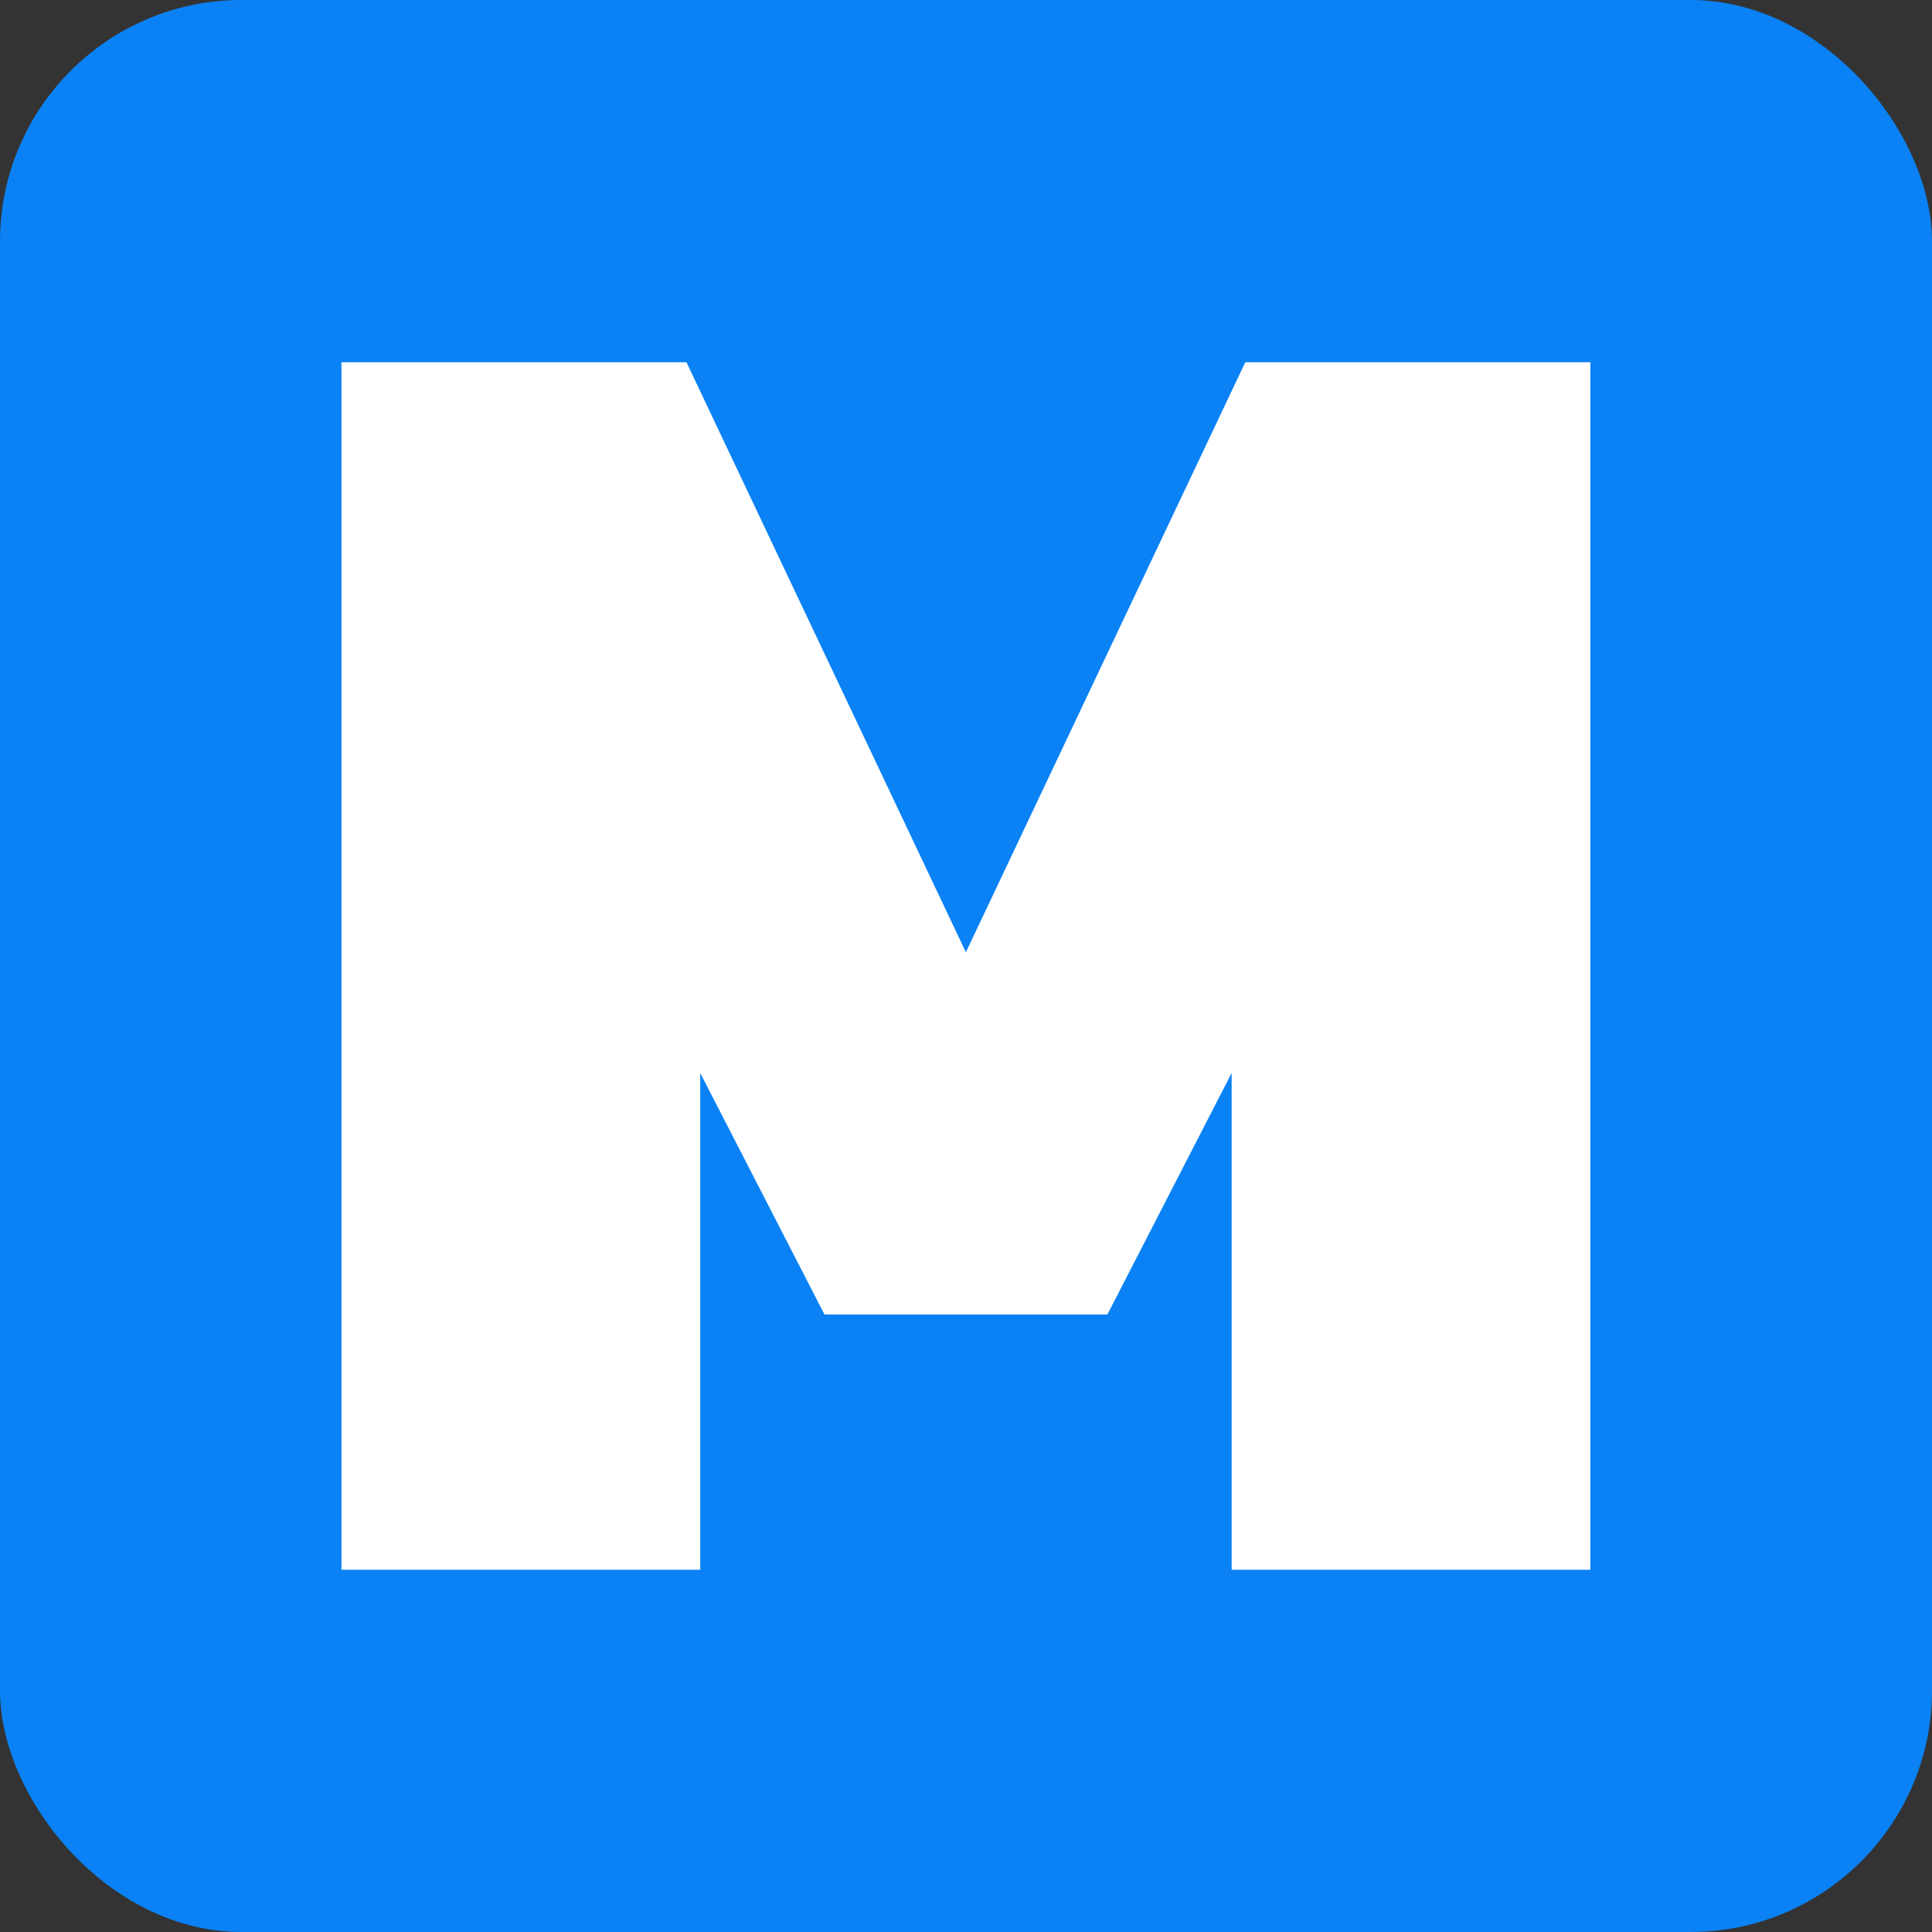 <svg fill="none" height="16" viewBox="0 0 16 16" width="16" xmlns="http://www.w3.org/2000/svg" xmlns:xlink="http://www.w3.org/1999/xlink"><rect x="0" y="0" width="16" height="16" fill="#333333" stroke="none"/><clipPath id="a"><path d="m0 0h16v16h-16z"/></clipPath><g clip-path="url(#a)"><rect fill="#0a82f5" height="16" rx="2" width="16"/><path d="m13.171 3v10h-2.971v-4.114l-1.029 2h-2.343l-1.029-2v4.114h-2.971v-10h2.857l2.314 4.886 2.314-4.886z" fill="#fff"/></g></svg>